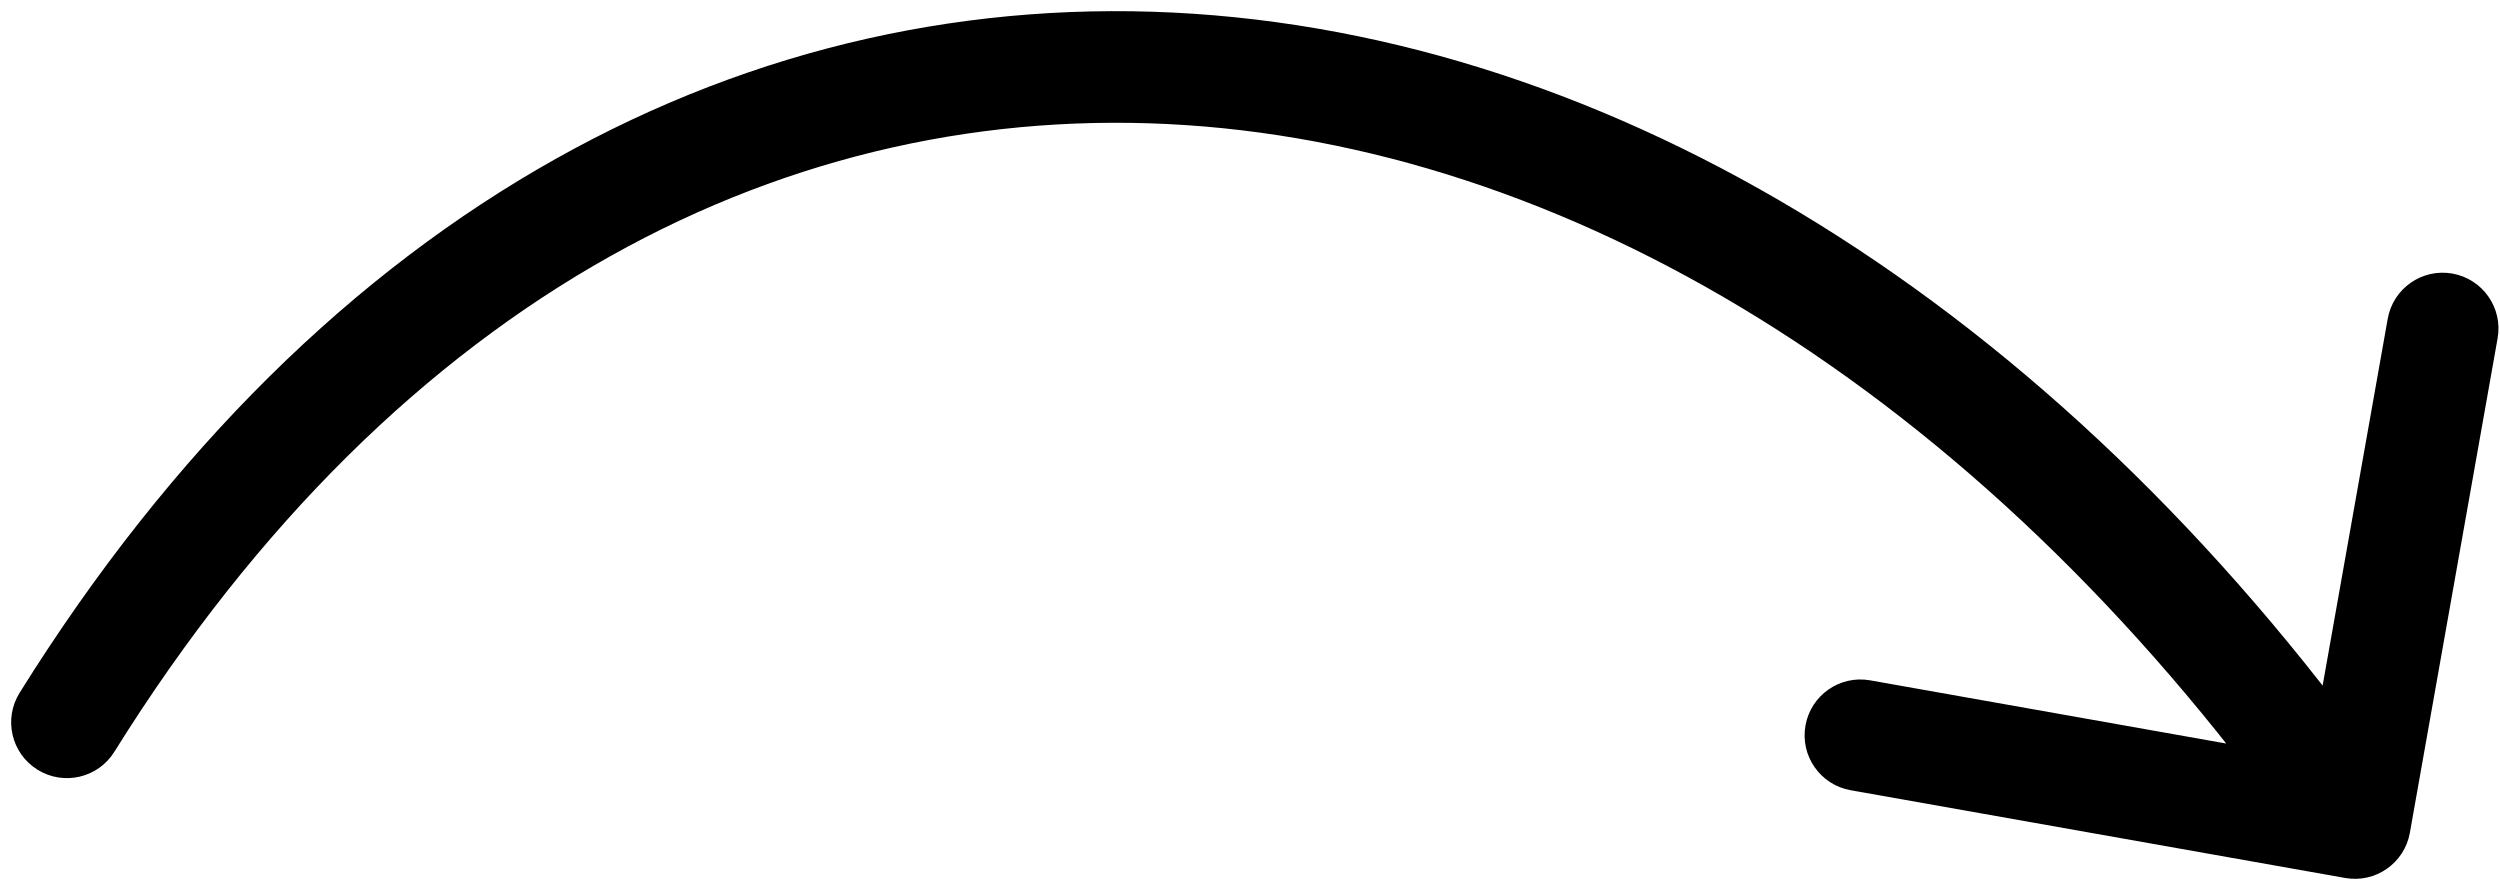 <svg width="112" height="40" viewBox="0 0 112 40" fill="none" xmlns="http://www.w3.org/2000/svg">
<path d="M0.879 31.037C0.148 32.209 0.506 33.751 1.677 34.481C2.849 35.212 4.391 34.855 5.121 33.683L0.879 31.037ZM105.063 39.333C106.423 39.575 107.72 38.668 107.962 37.309L111.893 15.155C112.134 13.795 111.227 12.498 109.868 12.256C108.508 12.015 107.211 12.922 106.97 14.281L103.475 33.974L83.783 30.479C82.423 30.238 81.126 31.145 80.885 32.504C80.643 33.864 81.55 35.161 82.909 35.402L105.063 39.333ZM5.121 33.683C17.963 13.088 35.52 4.426 53.145 5.606C70.886 6.794 89.262 17.993 103.451 38.303L107.549 35.44C92.738 14.239 73.114 1.932 53.48 0.617C33.73 -0.705 14.537 9.133 0.879 31.037L5.121 33.683Z" fill="black"/>
</svg>
